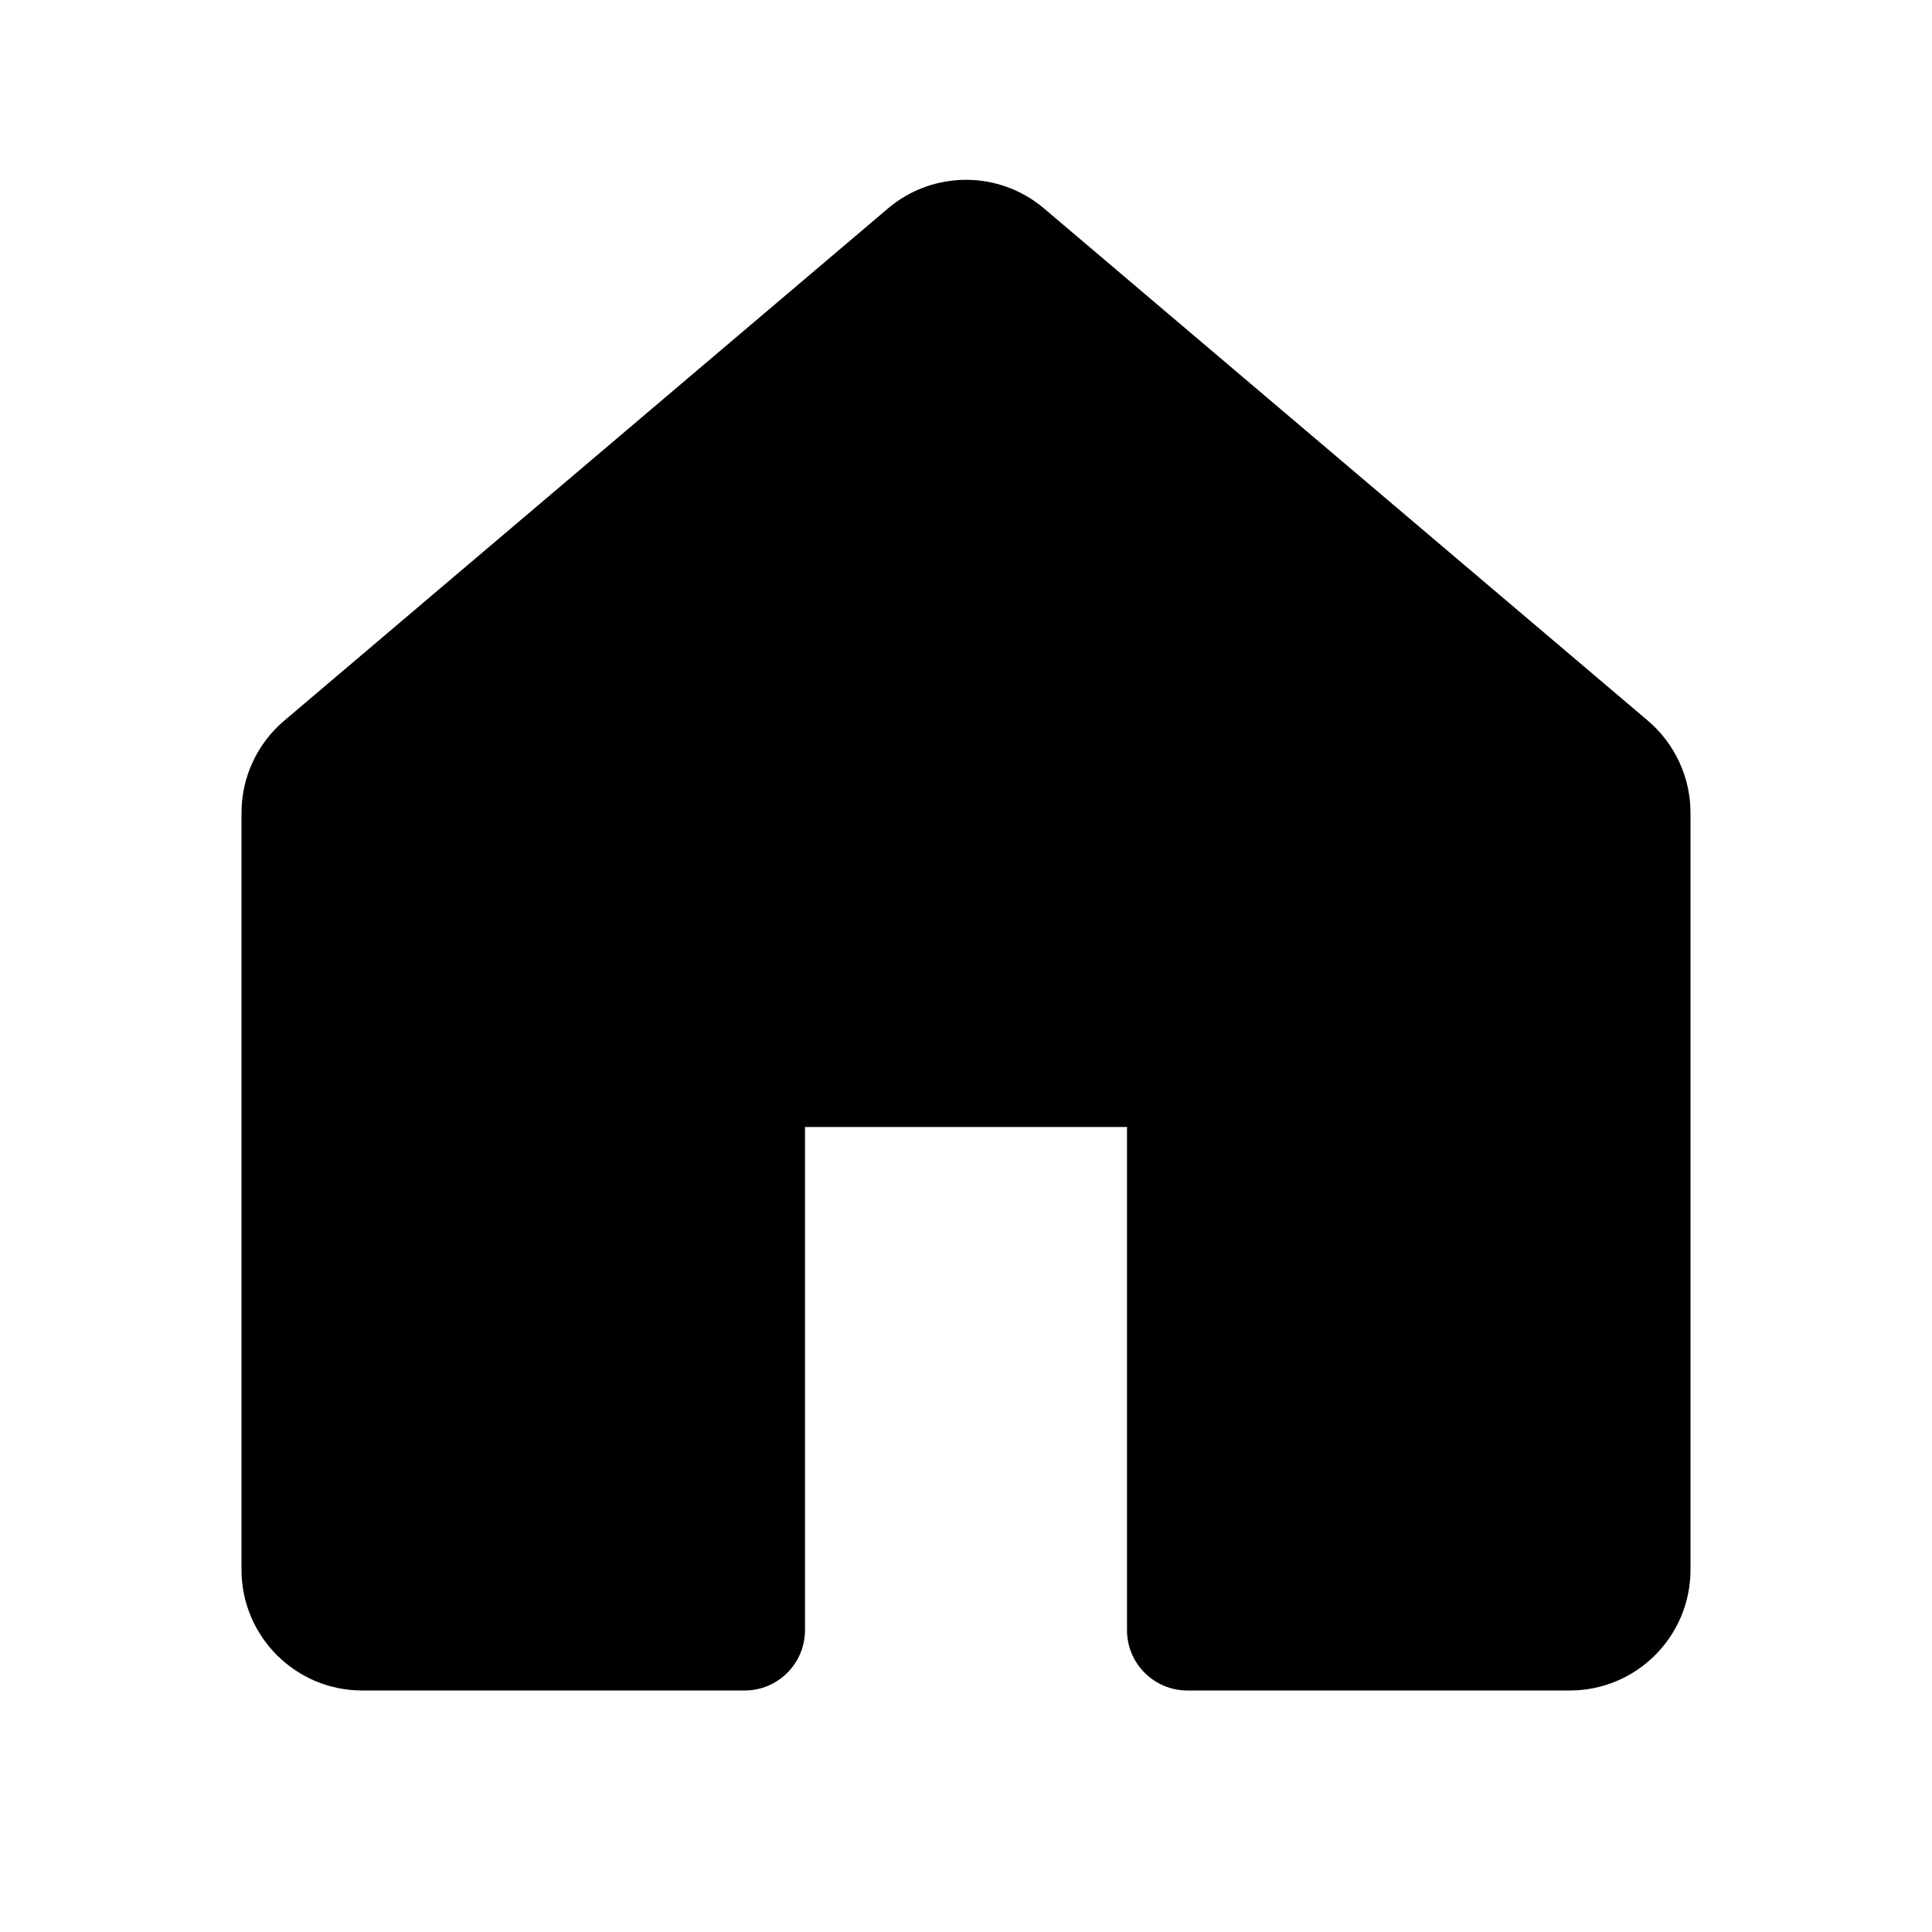 <svg width="24" height="24" viewBox="0 0 24 24" xmlns="http://www.w3.org/2000/svg">
  <path d="M12.97 2.59C12.411 2.115 11.589 2.115 11.03 2.59L3.53 8.953C3.194 9.238 3 9.657 3 10.097V19.5C3 20.328 3.672 21 4.5 21H9.25C9.664 21 10 20.664 10 20.25V14H14V20.25C14 20.664 14.336 21 14.75 21H19.5C20.328 21 21 20.328 21 19.5V10.097C21 9.657 20.806 9.238 20.471 8.953L12.97 2.59Z"/>
</svg>
